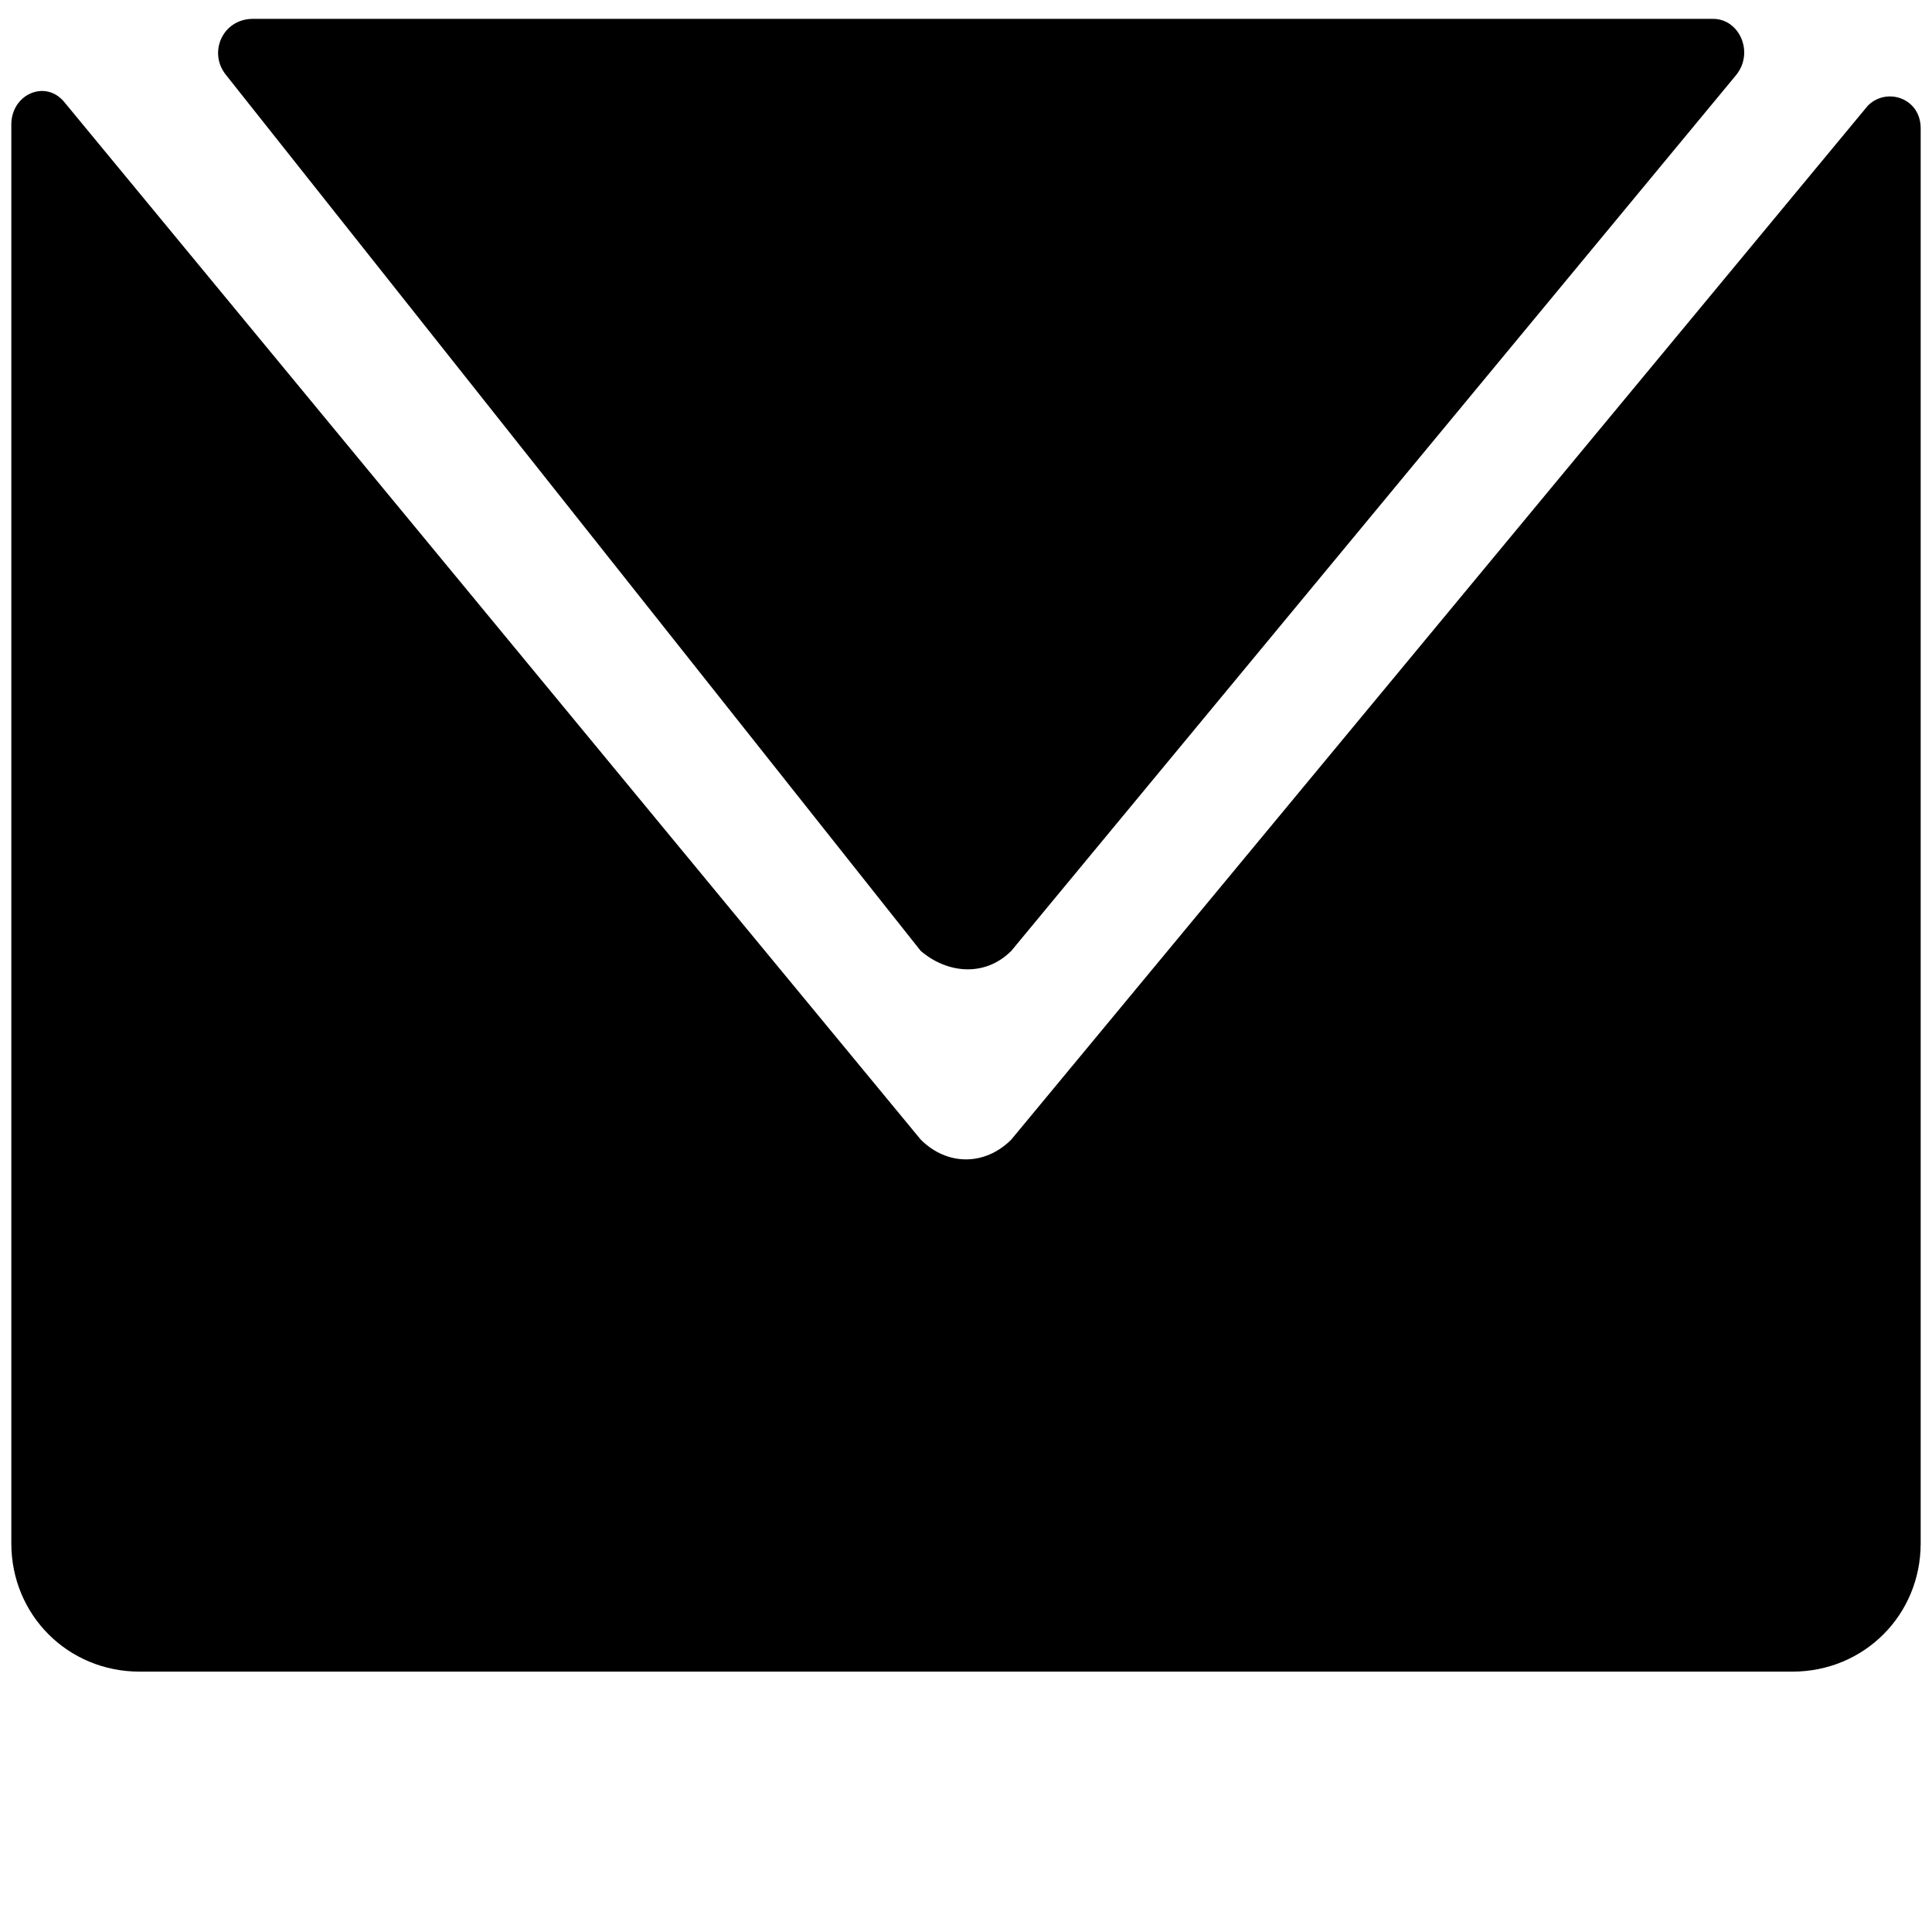 <svg xmlns="http://www.w3.org/2000/svg" viewBox="0 0 512 512"><path d="M454 5h-387c-8 0-12 9-7 15l184 232c7 6 17 7 24 0l192-232c5-6 1-15-6-15zm-451 28v376c0 19 15 34 34 34h438c19 0 34-15 34-34v-375c0-8-9-11-14-6l-227 274c-7 7-17 7-24 0l-227-275c-5-6-14-2-14 6z"/></svg>